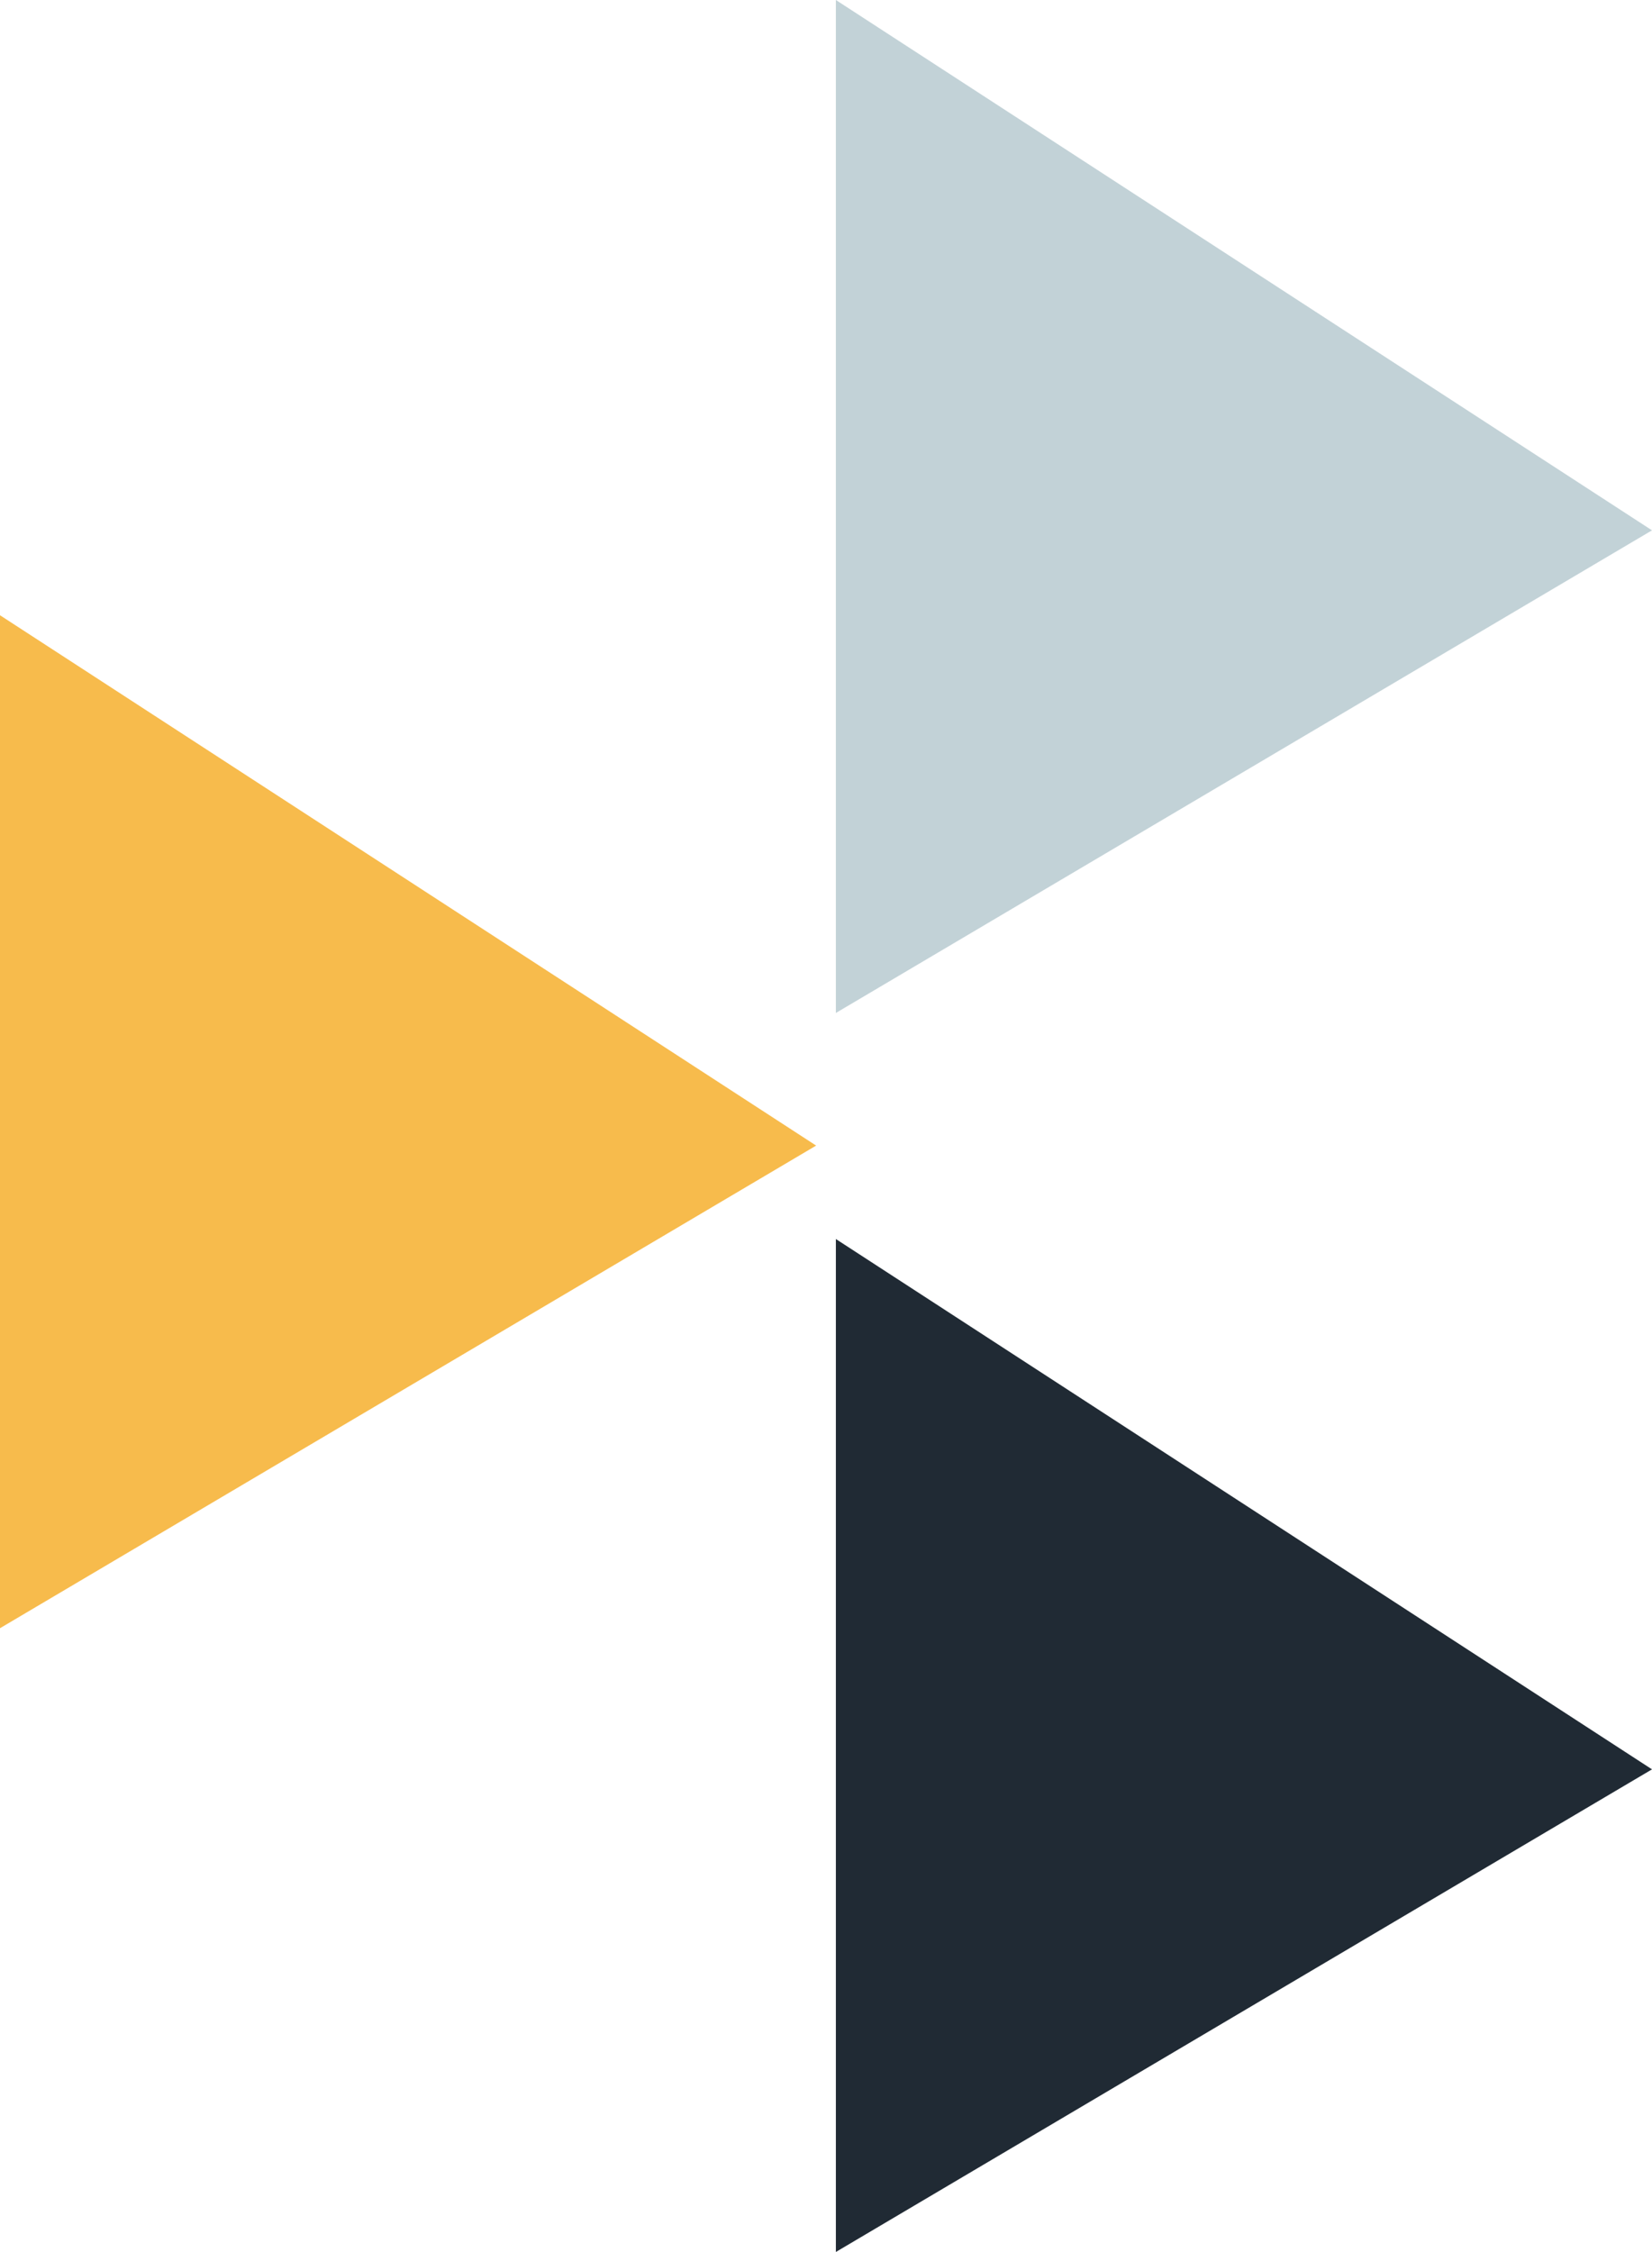 <svg xmlns="http://www.w3.org/2000/svg" width="112.925" height="153.847" viewBox="0 0 112.925 153.847"><path d="M182.523,317.666l55.788-32.971-55.788-36.231Z" transform="translate(-182.523 -206.432)" fill="#f7bb4c"/><path d="M245.66,360.279l55.788-32.971-55.788-36.23Z" transform="translate(-188.523 -206.432)" fill="#202a34"/><path d="M245.66,275.634l55.788-32.971L245.66,206.432Z" transform="translate(-188.523 -206.432)" fill="#c2d2d7"/></svg>